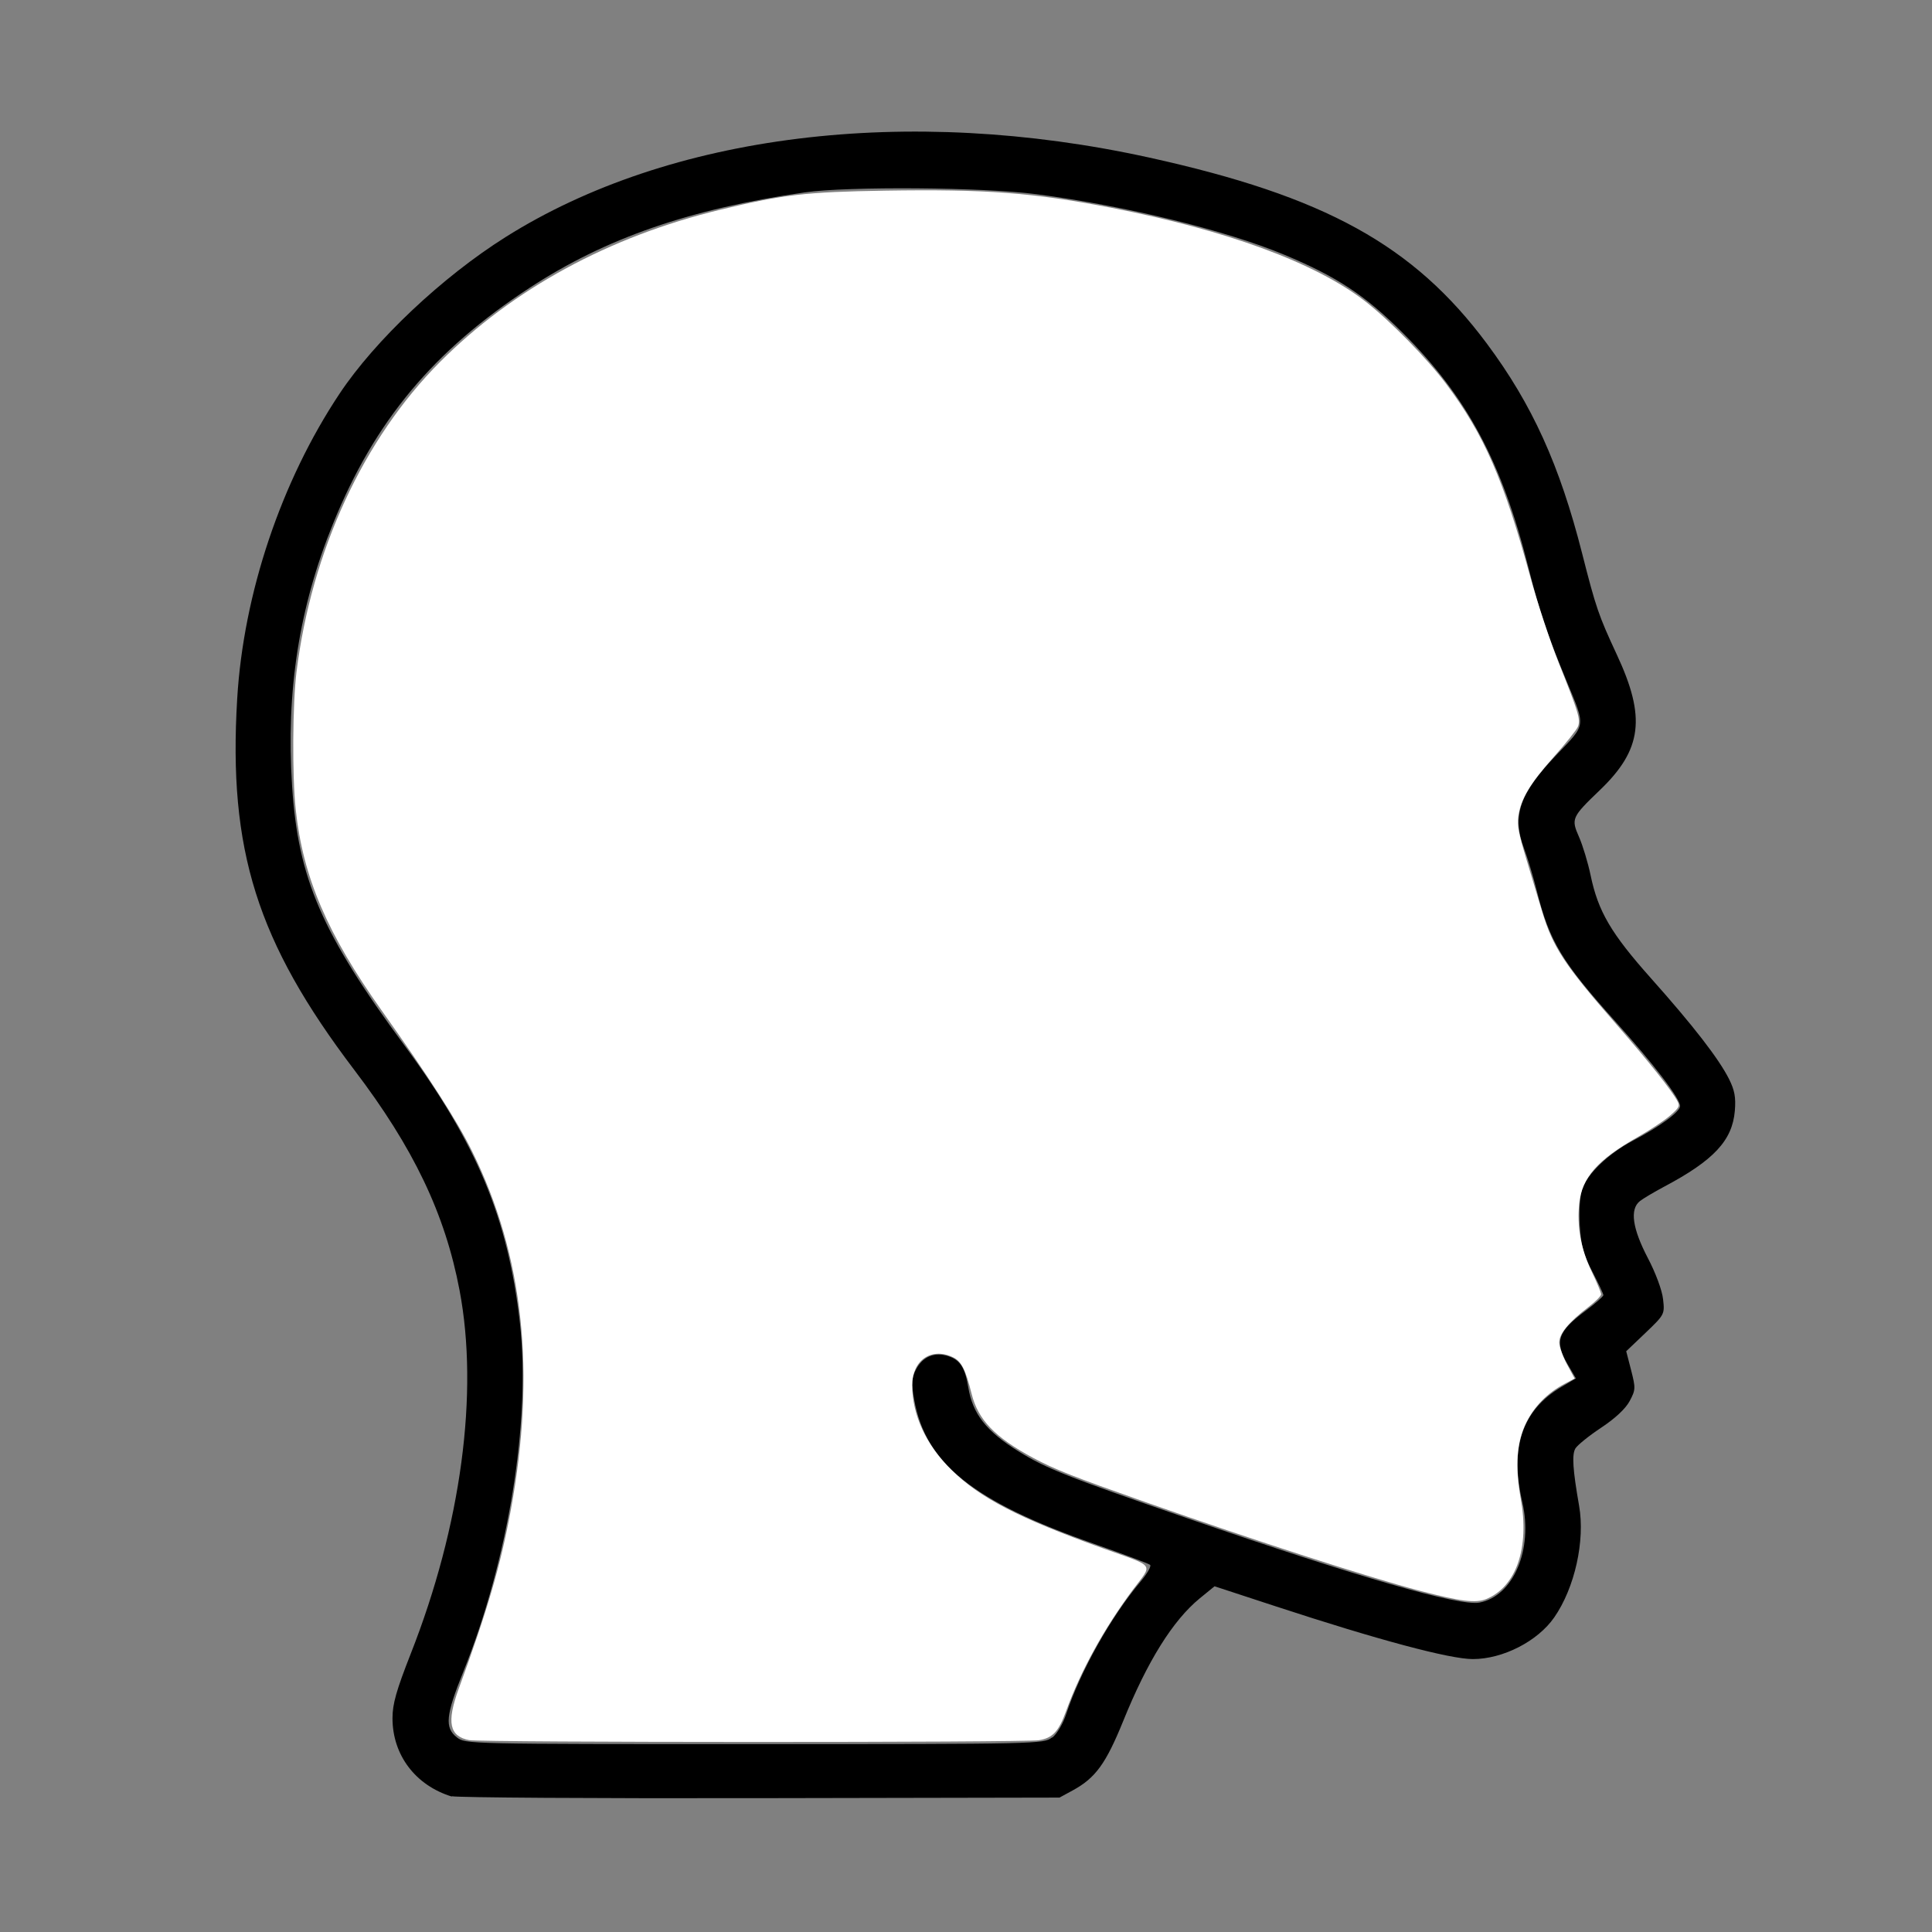 <?xml version="1.0" encoding="UTF-8" standalone="no"?>
<!-- Created with Inkscape (http://www.inkscape.org/) -->

<svg
   xmlns:dc="http://purl.org/dc/elements/1.1/"
   xmlns:cc="http://creativecommons.org/ns#"
   xmlns:rdf="http://www.w3.org/1999/02/22-rdf-syntax-ns#"
   xmlns:svg="http://www.w3.org/2000/svg"
   xmlns="http://www.w3.org/2000/svg"
   xmlns:sodipodi="http://sodipodi.sourceforge.net/DTD/sodipodi-0.dtd"
   xmlns:inkscape="http://www.inkscape.org/namespaces/inkscape"
   width="64"
   height="64"
   viewBox="0 0 16.933 16.933"
   version="1.1"
   id="svg8"
   inkscape:version="0.92.5 (2060ec1f9f, 2020-04-08)"
   sodipodi:docname="head_64x64.svg">
  <rect x="0" y="0" width="16.933" height="16.933" fill="#808080" stroke="none"/>
  <defs
     id="defs2" />
  <sodipodi:namedview
     id="base"
     pagecolor="#ffffff"
     bordercolor="#666666"
     borderopacity="1.0"
     inkscape:pageopacity="0.0"
     inkscape:pageshadow="2"
     inkscape:zoom="2.8"
     inkscape:cx="48.734967"
     inkscape:cy="24.066903"
     inkscape:document-units="mm"
     inkscape:current-layer="layer1"
     showgrid="false"
     units="px"
     inkscape:window-width="1208"
     inkscape:window-height="987"
     inkscape:window-x="1992"
     inkscape:window-y="0"
     inkscape:window-maximized="1" />
  <g
     inkscape:label="Layer 1"
     inkscape:groupmode="layer"
     id="layer1"
     transform="translate(0,-280.067)">
    <path
       style="fill:#000000;stroke-width:0.029"
       d="m 3.96,295.813 c -0.319,-0.098 -0.52,-0.364 -0.52,-0.687 0,-0.125 0.034,-0.244 0.16,-0.565 0.442,-1.122 0.598,-2.287 0.428,-3.184 -0.127,-0.671 -0.403,-1.249 -0.924,-1.934 -0.851,-1.121 -1.105,-1.925 -1.025,-3.253 0.055,-0.92 0.385,-1.904 0.898,-2.674 0.311,-0.467 0.898,-1.021 1.454,-1.371 1.437,-0.905 3.522,-1.163 5.641,-0.697 1.539,0.339 2.317,0.767 2.96,1.631 0.397,0.533 0.638,1.065 0.835,1.84 0.121,0.476 0.144,0.542 0.303,0.884 0.258,0.552 0.223,0.834 -0.149,1.19 -0.247,0.237 -0.252,0.25 -0.181,0.411 0.032,0.073 0.078,0.224 0.101,0.335 0.066,0.316 0.178,0.508 0.529,0.902 0.369,0.414 0.594,0.704 0.684,0.883 0.049,0.098 0.061,0.16 0.051,0.279 -0.022,0.26 -0.184,0.434 -0.622,0.666 -0.086,0.046 -0.181,0.102 -0.21,0.125 -0.09,0.071 -0.066,0.239 0.069,0.498 0.069,0.131 0.126,0.285 0.134,0.362 0.015,0.132 0.013,0.135 -0.154,0.295 l -0.169,0.161 0.043,0.166 c 0.04,0.157 0.04,0.172 -0.013,0.271 -0.036,0.067 -0.127,0.152 -0.251,0.234 -0.107,0.071 -0.208,0.153 -0.225,0.182 -0.031,0.055 -0.022,0.186 0.033,0.501 0.054,0.307 -0.038,0.72 -0.218,0.979 -0.145,0.209 -0.45,0.365 -0.713,0.365 -0.202,0 -0.831,-0.168 -1.73,-0.463 l -0.534,-0.175 -0.13,0.106 c -0.235,0.193 -0.458,0.549 -0.671,1.076 -0.152,0.374 -0.243,0.499 -0.444,0.608 l -0.114,0.062 -2.627,0.005 c -1.445,0.003 -2.66,-0.005 -2.699,-0.017 z m 5.263,-0.517 c 0.041,-0.032 0.095,-0.124 0.122,-0.207 0.123,-0.373 0.393,-0.854 0.652,-1.161 0.058,-0.069 0.096,-0.135 0.083,-0.146 -0.013,-0.011 -0.235,-0.094 -0.494,-0.185 -1.06,-0.371 -1.475,-0.705 -1.574,-1.265 -0.025,-0.144 -0.023,-0.186 0.016,-0.262 0.059,-0.114 0.164,-0.157 0.286,-0.116 0.101,0.033 0.144,0.101 0.172,0.27 0.039,0.236 0.157,0.387 0.442,0.564 0.24,0.149 0.419,0.22 1.485,0.588 1.477,0.51 2.377,0.77 2.553,0.737 0.298,-0.056 0.473,-0.466 0.376,-0.882 -0.111,-0.48 3.02e-4,-0.807 0.344,-1.009 l 0.126,-0.074 -0.072,-0.123 c -0.118,-0.201 -0.089,-0.287 0.157,-0.47 0.086,-0.064 0.156,-0.126 0.156,-0.137 -3.24e-4,-0.011 -0.044,-0.104 -0.097,-0.206 -0.078,-0.15 -0.099,-0.227 -0.11,-0.403 -0.008,-0.126 8.74e-4,-0.26 0.02,-0.318 0.045,-0.135 0.228,-0.311 0.441,-0.424 0.242,-0.127 0.418,-0.256 0.418,-0.306 0,-0.066 -0.227,-0.363 -0.568,-0.742 -0.469,-0.522 -0.577,-0.701 -0.688,-1.145 -0.03,-0.12 -0.081,-0.289 -0.113,-0.375 -0.106,-0.284 -0.037,-0.479 0.287,-0.817 0.26,-0.272 0.256,-0.238 0.09,-0.639 -0.184,-0.446 -0.235,-0.599 -0.337,-1.001 -0.233,-0.926 -0.537,-1.494 -1.099,-2.055 -0.331,-0.331 -0.579,-0.495 -1.04,-0.687 -0.513,-0.214 -1.386,-0.428 -2.174,-0.531 -0.466,-0.061 -1.648,-0.07 -2.028,-0.016 -1.008,0.145 -1.747,0.401 -2.414,0.837 -0.843,0.551 -1.357,1.168 -1.722,2.067 -0.298,0.733 -0.413,1.468 -0.359,2.298 0.052,0.812 0.26,1.292 0.983,2.272 0.636,0.863 0.908,1.514 1.013,2.429 0.098,0.86 -0.099,2.08 -0.496,3.065 -0.153,0.38 -0.164,0.488 -0.056,0.573 0.075,0.059 0.089,0.059 2.609,0.059 2.496,0 2.535,-8.6e-4 2.607,-0.058 z"
       id="path579"
       inkscape:connector-curvature="0"
       sodipodi:nodetypes="cssssssssscscccscsscccccscccccssccsccscccccsccscccscsscscccscsssscssscscscssssscsc" />
    <path
       style="fill:#ffffff;stroke-width:0.001;stroke-miterlimit:4;stroke-dasharray:none"
       d="m 4.114,295.319 c -0.176,-0.034 -0.201,-0.156 -0.094,-0.45 0.252,-0.687 0.367,-1.081 0.456,-1.562 0.224,-1.211 0.113,-2.237 -0.338,-3.149 -0.133,-0.27 -0.379,-0.652 -0.793,-1.235 -0.477,-0.671 -0.69,-1.169 -0.753,-1.76 -0.032,-0.294 -0.028,-0.93 0.007,-1.209 0.132,-1.059 0.587,-2.042 1.256,-2.713 0.64,-0.642 1.483,-1.101 2.458,-1.336 0.55,-0.133 0.752,-0.156 1.442,-0.167 0.886,-0.014 1.295,0.017 1.98,0.149 1.015,0.196 1.794,0.483 2.229,0.82 0.217,0.168 0.544,0.502 0.711,0.725 0.333,0.445 0.504,0.838 0.738,1.693 0.061,0.223 0.172,0.559 0.246,0.745 0.177,0.444 0.195,0.502 0.171,0.565 -0.011,0.028 -0.107,0.148 -0.214,0.268 -0.208,0.233 -0.288,0.368 -0.309,0.521 -0.011,0.078 0.003,0.147 0.072,0.377 0.047,0.155 0.109,0.36 0.137,0.455 0.094,0.312 0.195,0.467 0.649,0.987 0.29,0.333 0.492,0.587 0.539,0.679 0.02,0.039 0.013,0.053 -0.066,0.122 -0.049,0.043 -0.177,0.128 -0.285,0.189 -0.351,0.199 -0.488,0.354 -0.512,0.583 -0.021,0.201 0.015,0.399 0.109,0.595 0.046,0.096 0.083,0.185 0.083,0.2 0,0.014 -0.05,0.065 -0.112,0.112 -0.174,0.134 -0.256,0.234 -0.255,0.311 2.53e-4,0.036 0.031,0.122 0.068,0.191 l 0.067,0.124 -0.089,0.047 c -0.149,0.079 -0.264,0.196 -0.335,0.339 -0.085,0.172 -0.1,0.38 -0.048,0.669 0.077,0.429 -0.039,0.768 -0.301,0.877 -0.093,0.039 -0.225,0.022 -0.586,-0.072 -0.453,-0.119 -1.452,-0.442 -2.403,-0.777 -0.644,-0.227 -0.791,-0.285 -0.983,-0.387 -0.335,-0.18 -0.483,-0.333 -0.54,-0.561 -0.055,-0.219 -0.09,-0.286 -0.165,-0.322 -0.187,-0.089 -0.356,0.027 -0.356,0.245 -3.415e-4,0.261 0.122,0.526 0.345,0.744 0.251,0.246 0.591,0.422 1.318,0.683 0.479,0.172 0.448,0.129 0.269,0.369 -0.251,0.338 -0.454,0.706 -0.583,1.06 -0.066,0.181 -0.117,0.236 -0.238,0.256 -0.125,0.021 -4.886,0.02 -4.992,-5.6e-4 z"
       id="path581"
       inkscape:connector-curvature="0" />
  </g>
</svg>
